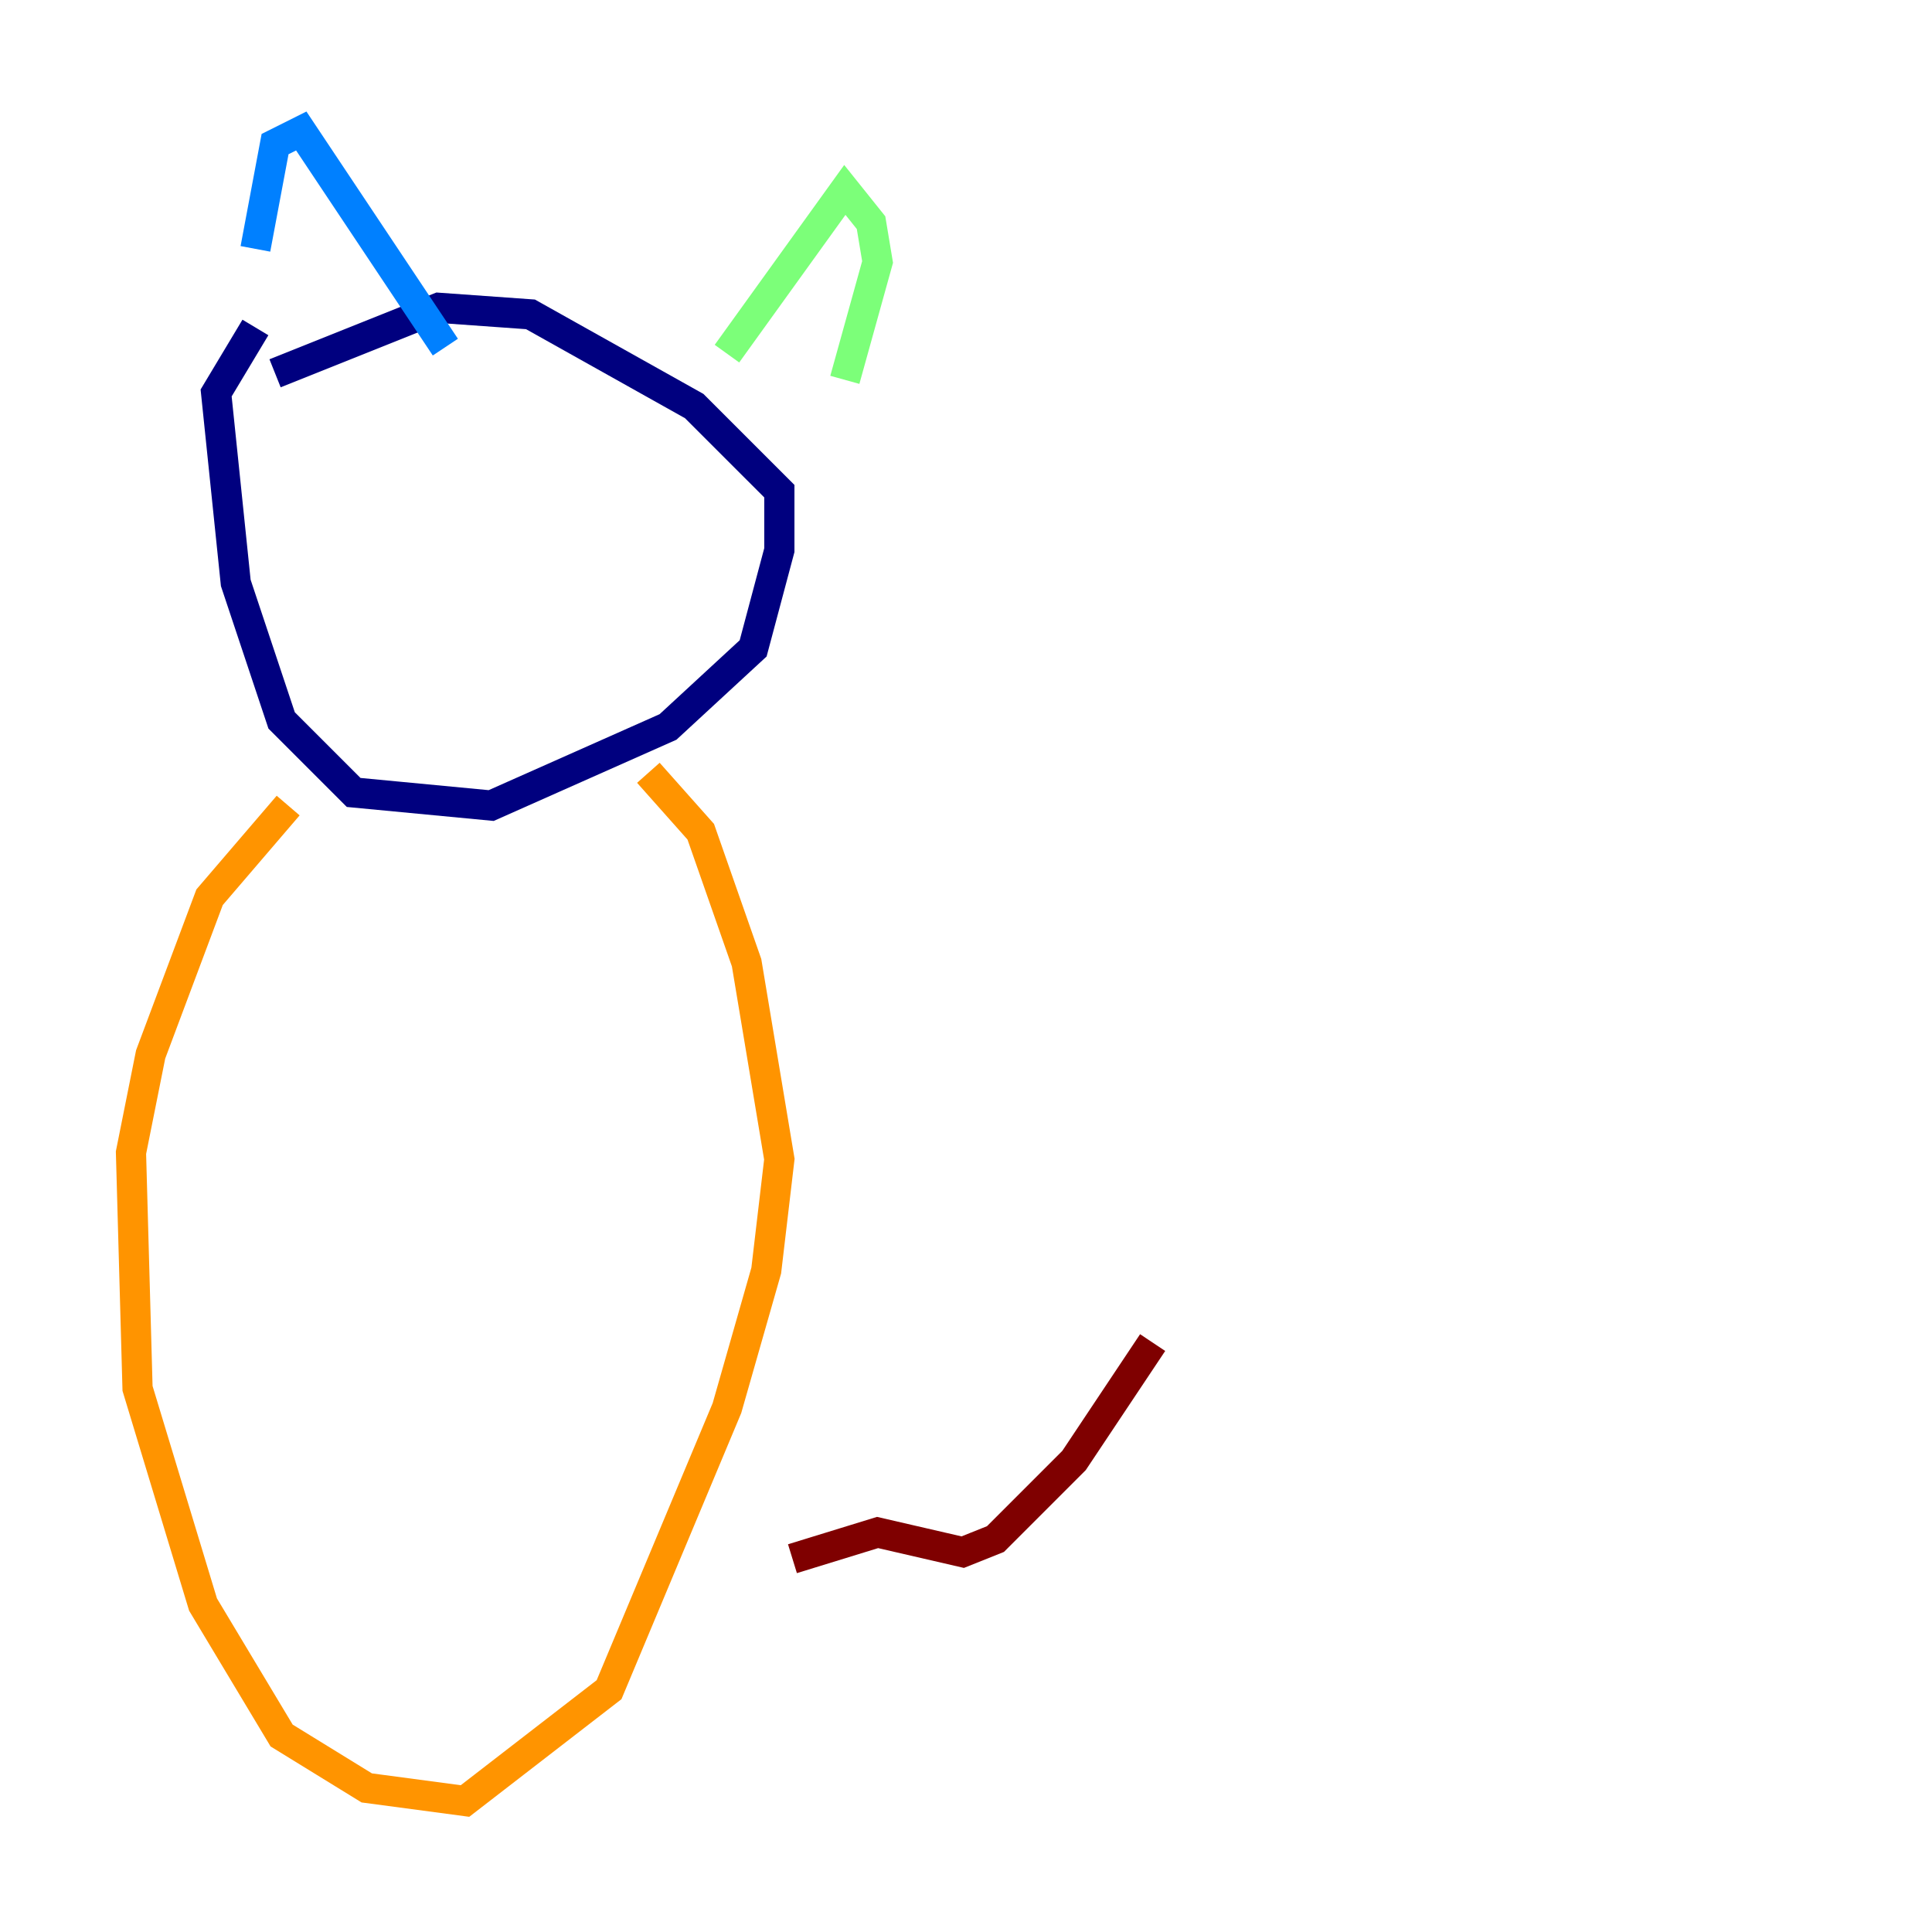 <?xml version="1.0" encoding="utf-8" ?>
<svg baseProfile="tiny" height="128" version="1.2" viewBox="0,0,128,128" width="128" xmlns="http://www.w3.org/2000/svg" xmlns:ev="http://www.w3.org/2001/xml-events" xmlns:xlink="http://www.w3.org/1999/xlink"><defs /><polyline fill="none" points="16.922,21.695 14.319,26.034 15.62,38.617 18.658,47.729 23.43,52.502 32.542,53.37 44.258,48.163 49.898,42.956 51.634,36.447 51.634,32.542 45.993,26.902 35.146,20.827 29.071,20.393 18.224,24.732" stroke="#00007f" stroke-width="2" /><polyline fill="none" points="16.922,16.488 18.224,9.546 19.959,8.678 29.505,22.997" stroke="#0080ff" stroke-width="2" /><polyline fill="none" points="48.163,23.43 55.973,12.583 57.709,14.752 58.142,17.356 55.973,25.166" stroke="#7cff79" stroke-width="2" /><polyline fill="none" points="19.091,53.37 13.885,59.444 9.98,69.858 8.678,76.366 9.112,91.986 13.451,106.305 18.658,114.983 24.298,118.454 30.807,119.322 40.352,111.946 48.163,93.288 50.766,84.176 51.634,76.8 49.464,63.783 46.427,55.105 42.956,51.2" stroke="#ff9400" stroke-width="2" /><polyline fill="none" points="52.502,103.268 58.142,101.532 63.783,102.834 65.953,101.966 71.159,96.759 76.366,88.949" stroke="#7f0000" stroke-width="2" /></svg>